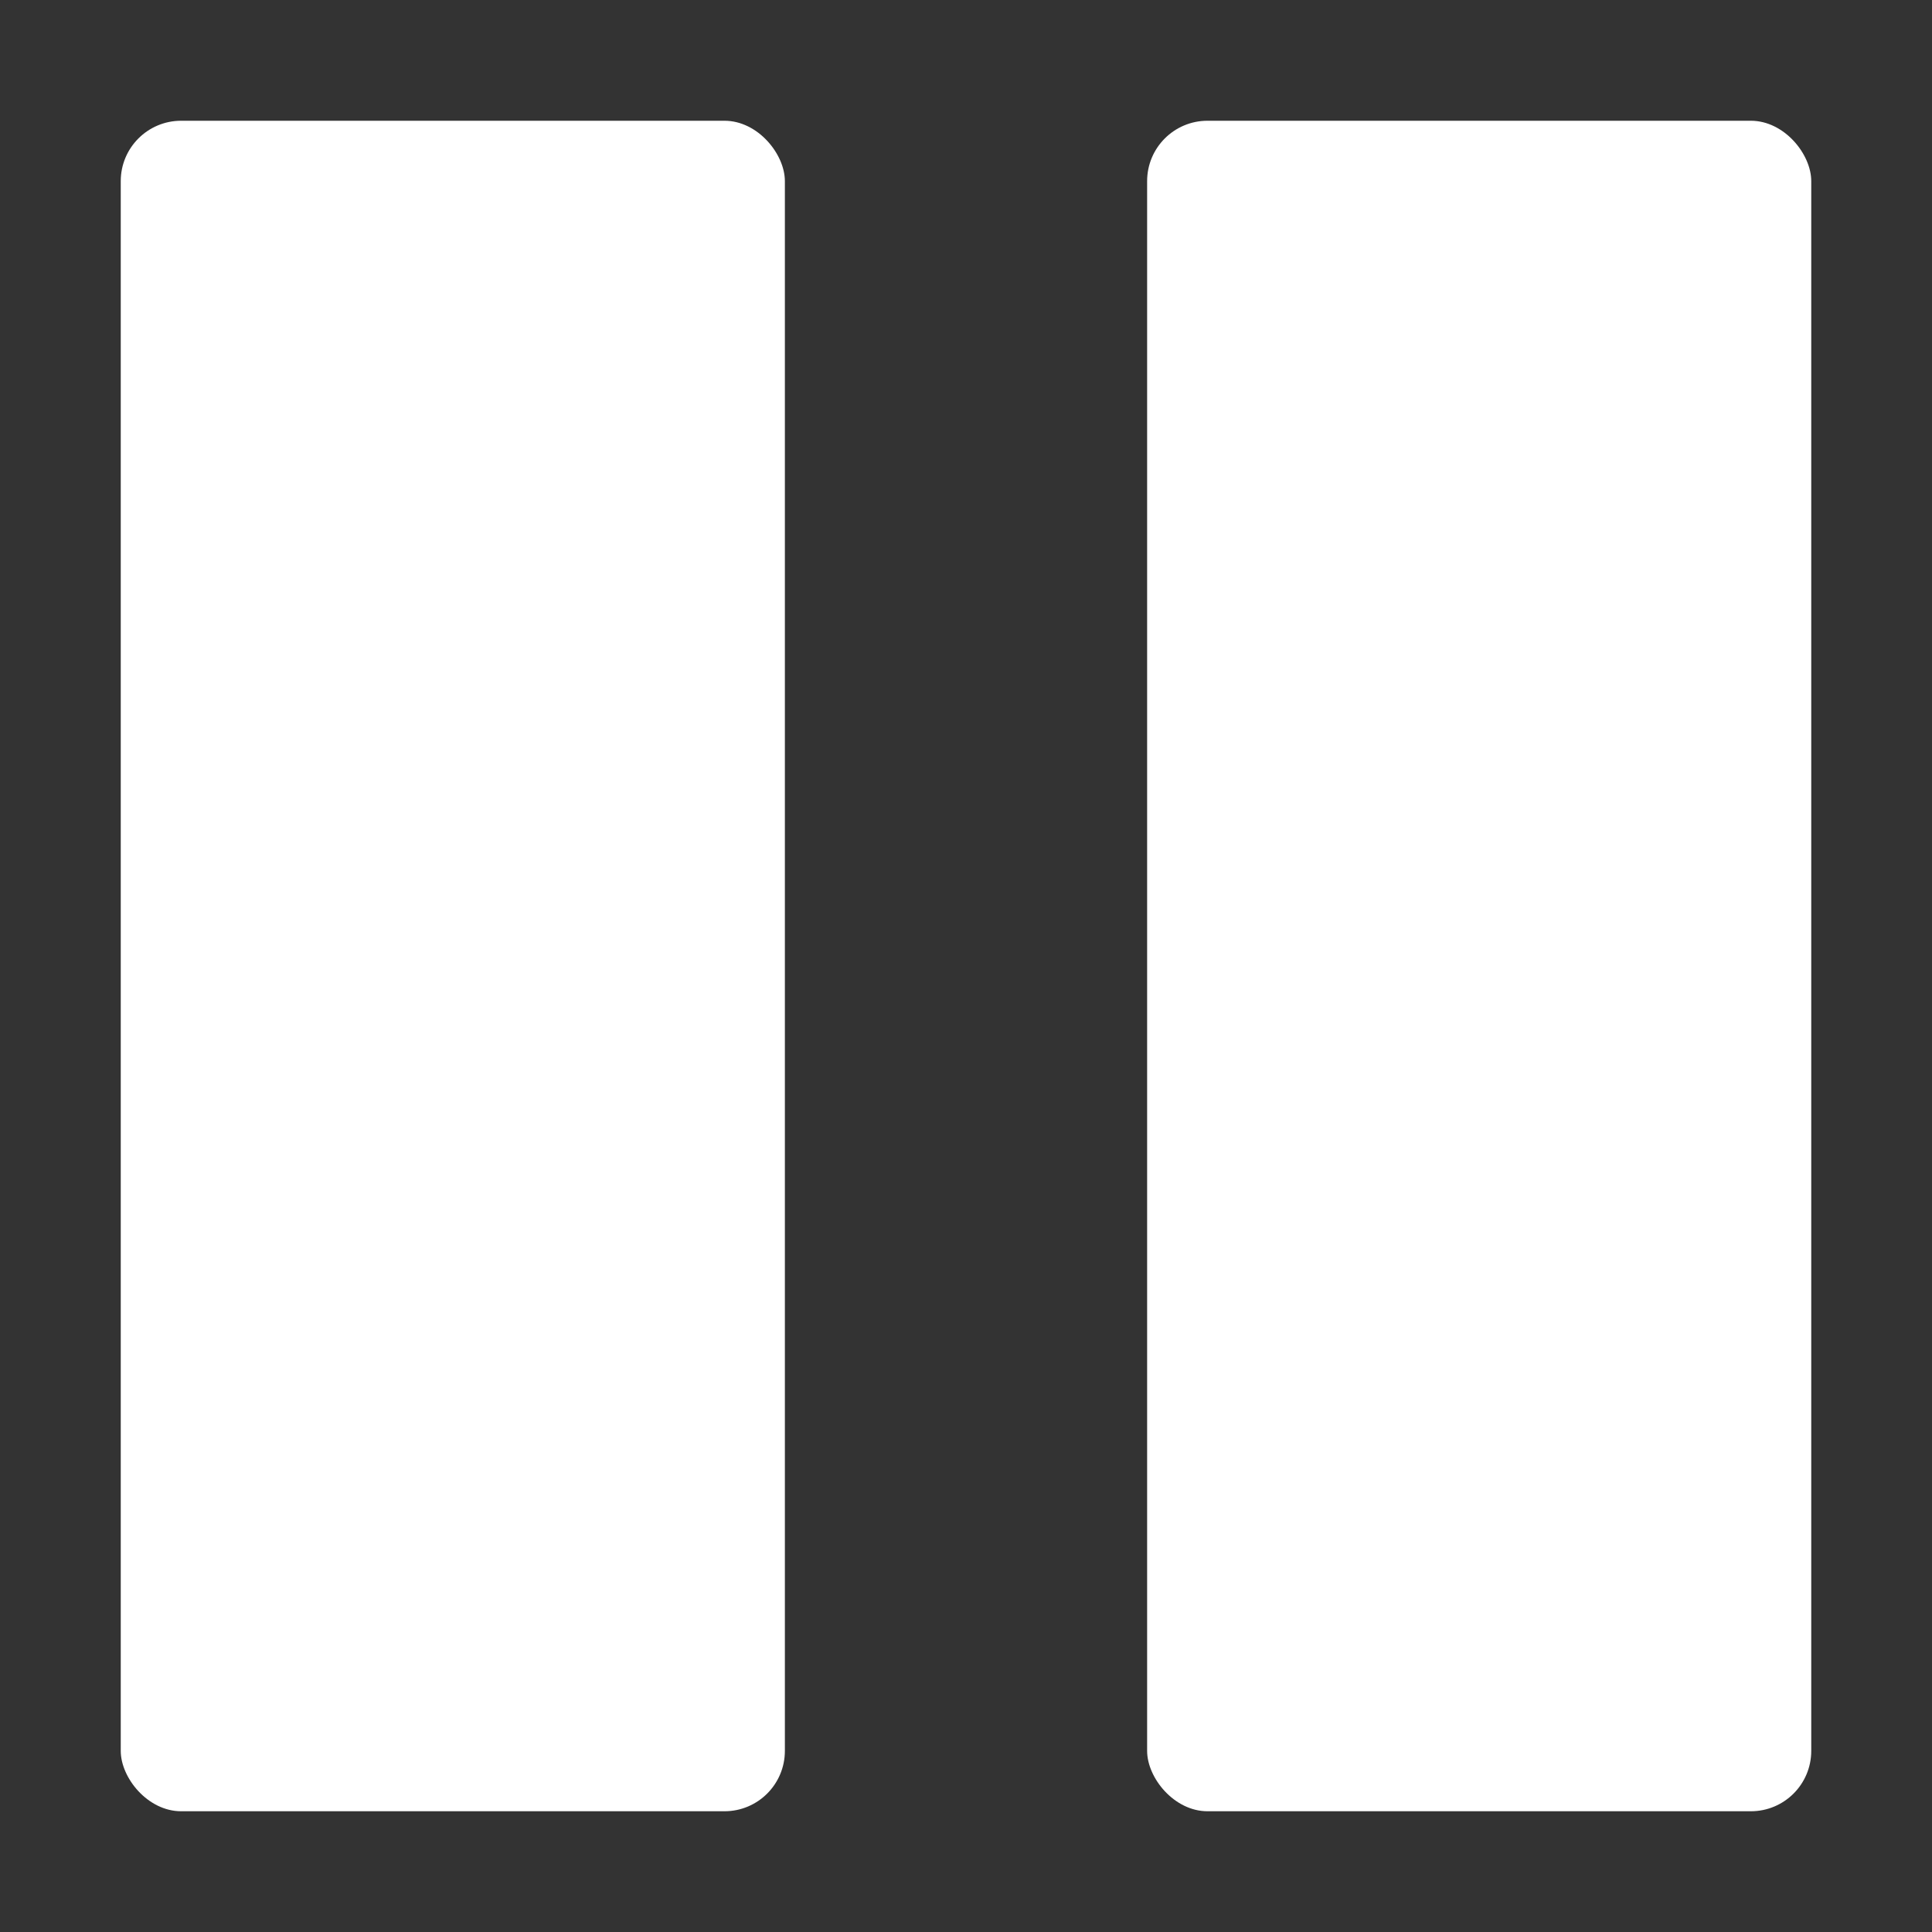 <?xml version="1.0" ?>
<svg viewBox="0 0 32 32"
    xmlns="http://www.w3.org/2000/svg">
    <rect x="0" y="0" width="32" height="32" fill="#333333" stroke="none"/>
    <title/>
    <g data-name="Layer 2" id="Layer_2" style="fill:white">
        <rect height="28" rx="1" ry="1" width="11" x="2" y="2"/>
        <rect height="28" rx="1" ry="1" width="11" x="19" y="2"/>
    </g>
</svg>
